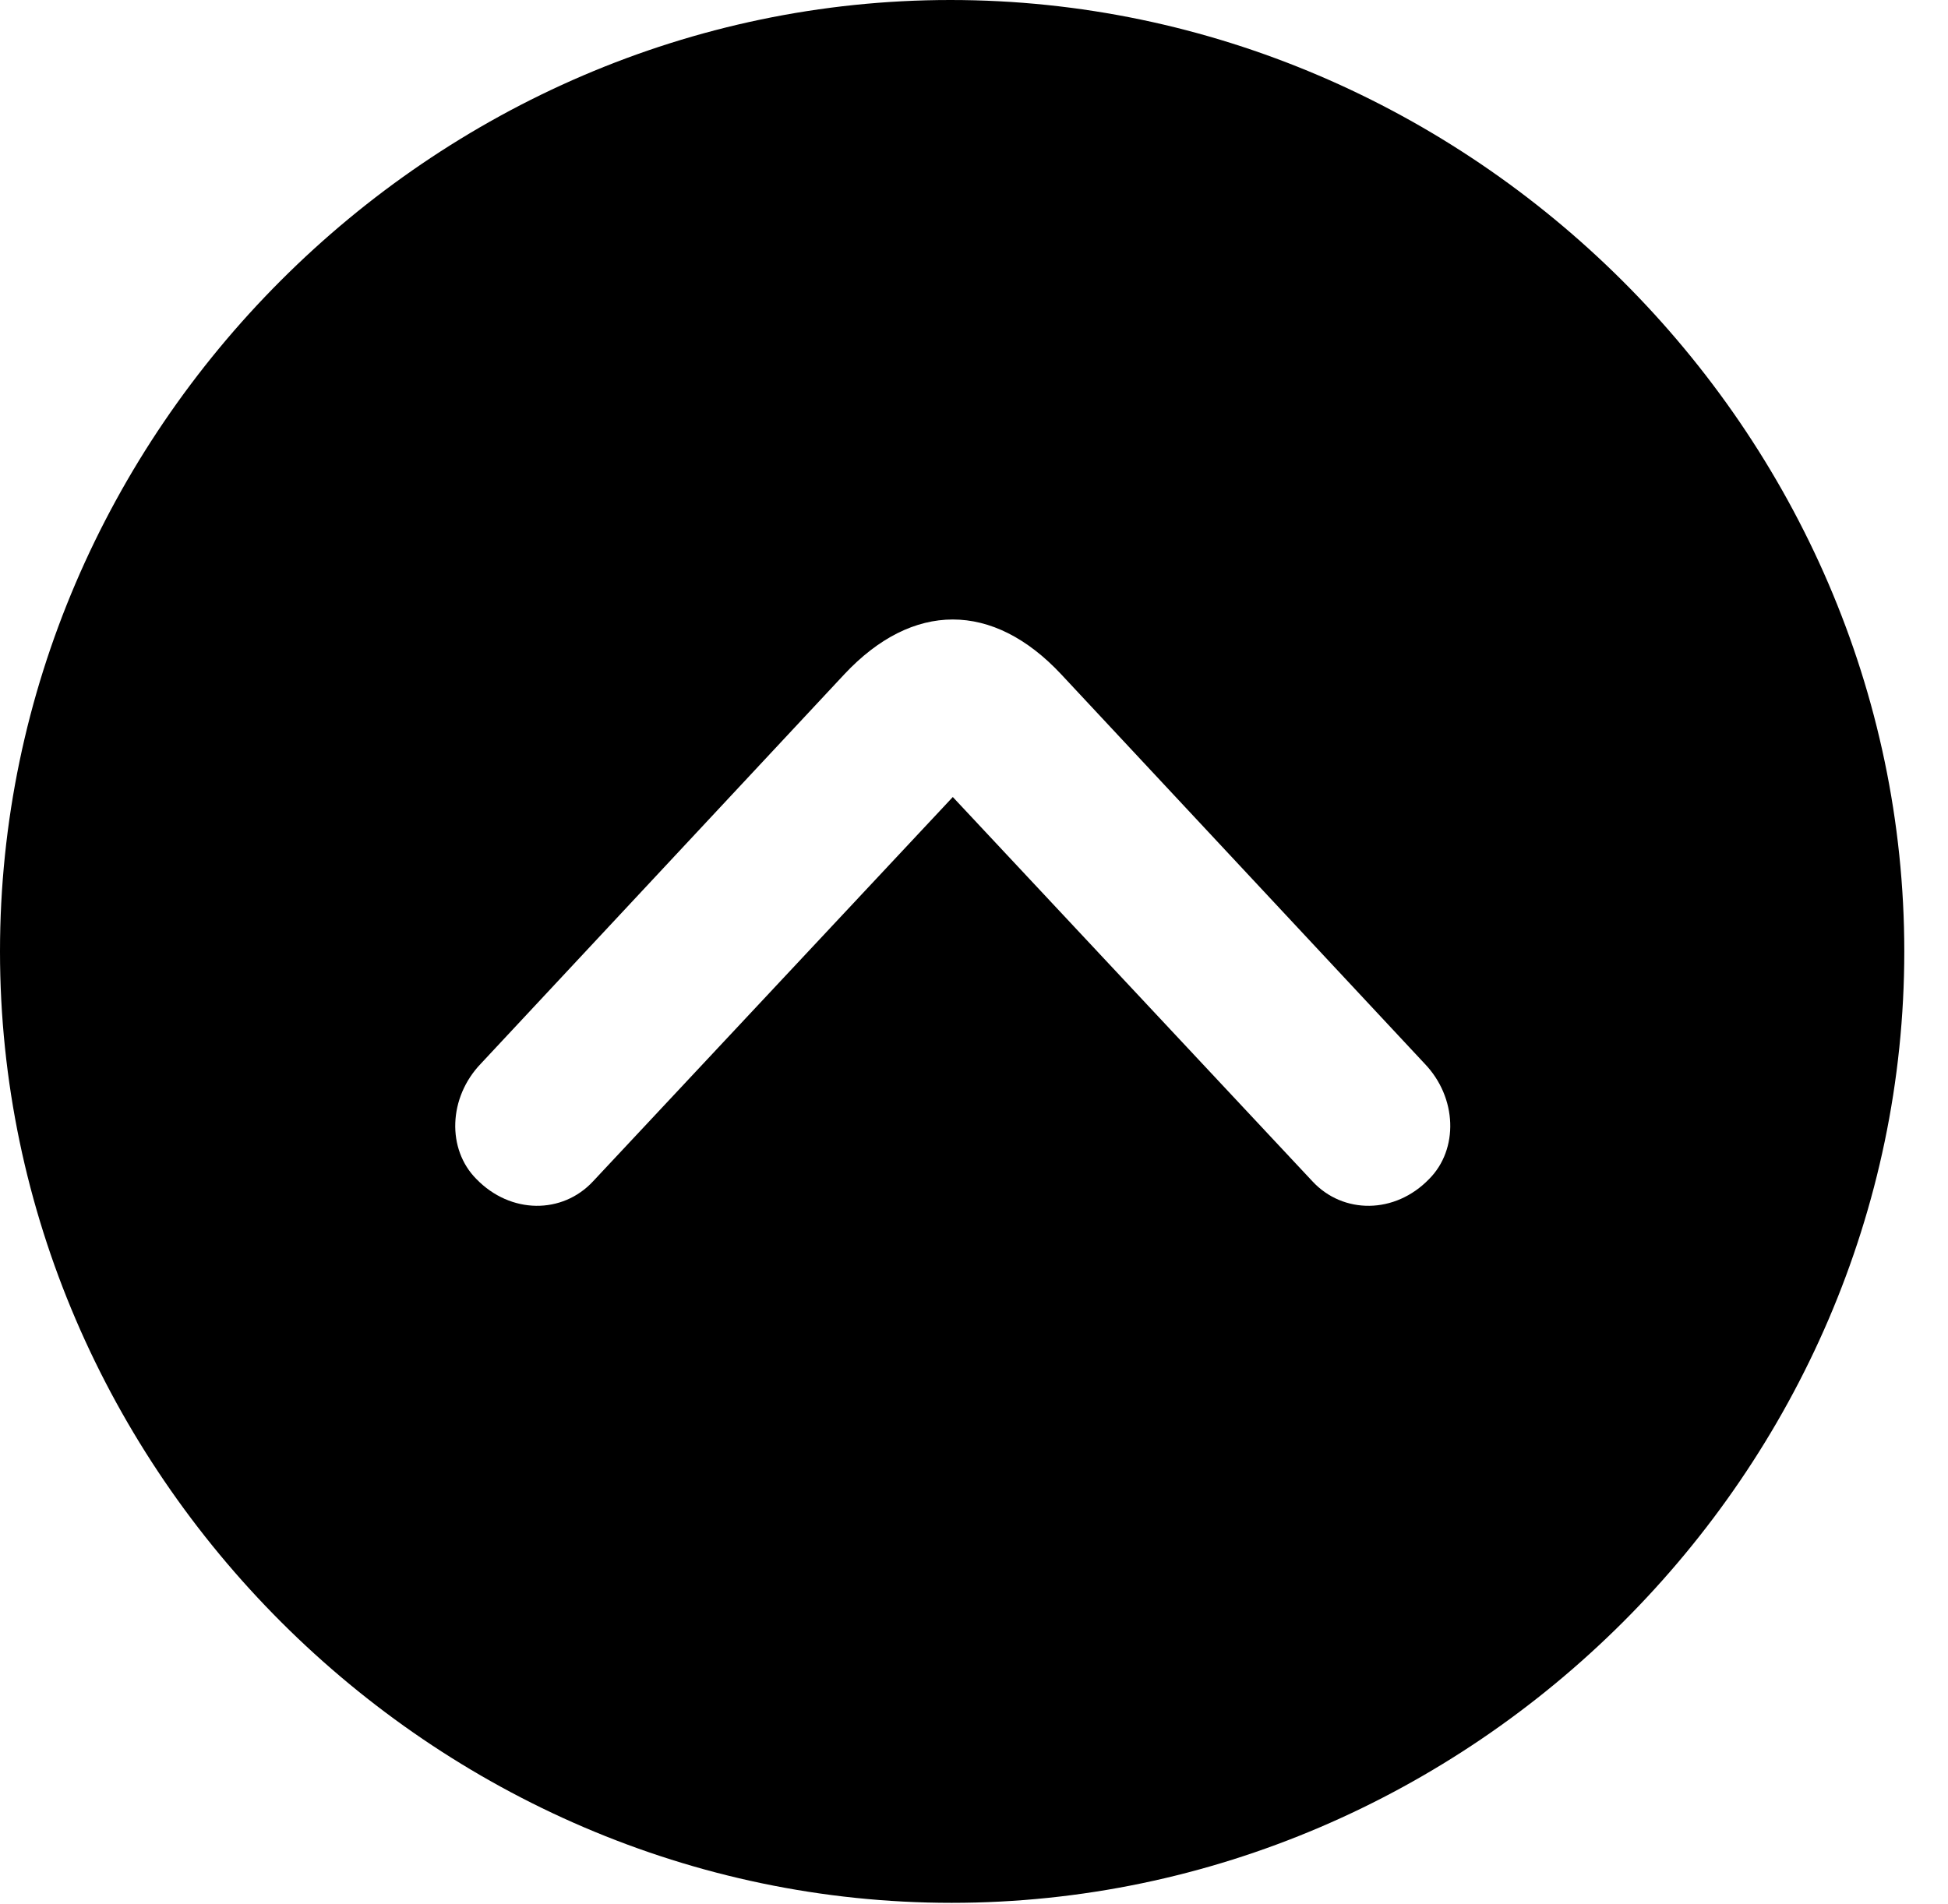 <svg version="1.1" xmlns="http://www.w3.org/2000/svg" xmlns:xlink="http://www.w3.org/1999/xlink" width="16.133" height="15.771" viewBox="0 0 16.133 15.771">
 <g>
  <rect height="15.771" opacity="0" width="16.133" x="0" y="0"/>
  <path d="M15.771 7.881C15.771 12.188 12.188 15.762 7.881 15.762C3.584 15.762 0 12.188 0 7.881C0 3.574 3.574 0 7.871 0C12.178 0 15.771 3.574 15.771 7.881ZM6.992 5.586L3.984 8.809C3.711 9.092 3.701 9.521 3.945 9.766C4.229 10.059 4.658 10.059 4.912 9.785L7.891 6.602L10.869 9.785C11.123 10.059 11.553 10.059 11.836 9.766C12.08 9.521 12.07 9.092 11.797 8.809L8.789 5.586C8.223 4.98 7.559 4.98 6.992 5.586Z" fill="currentColor"/>
 </g>
</svg>
